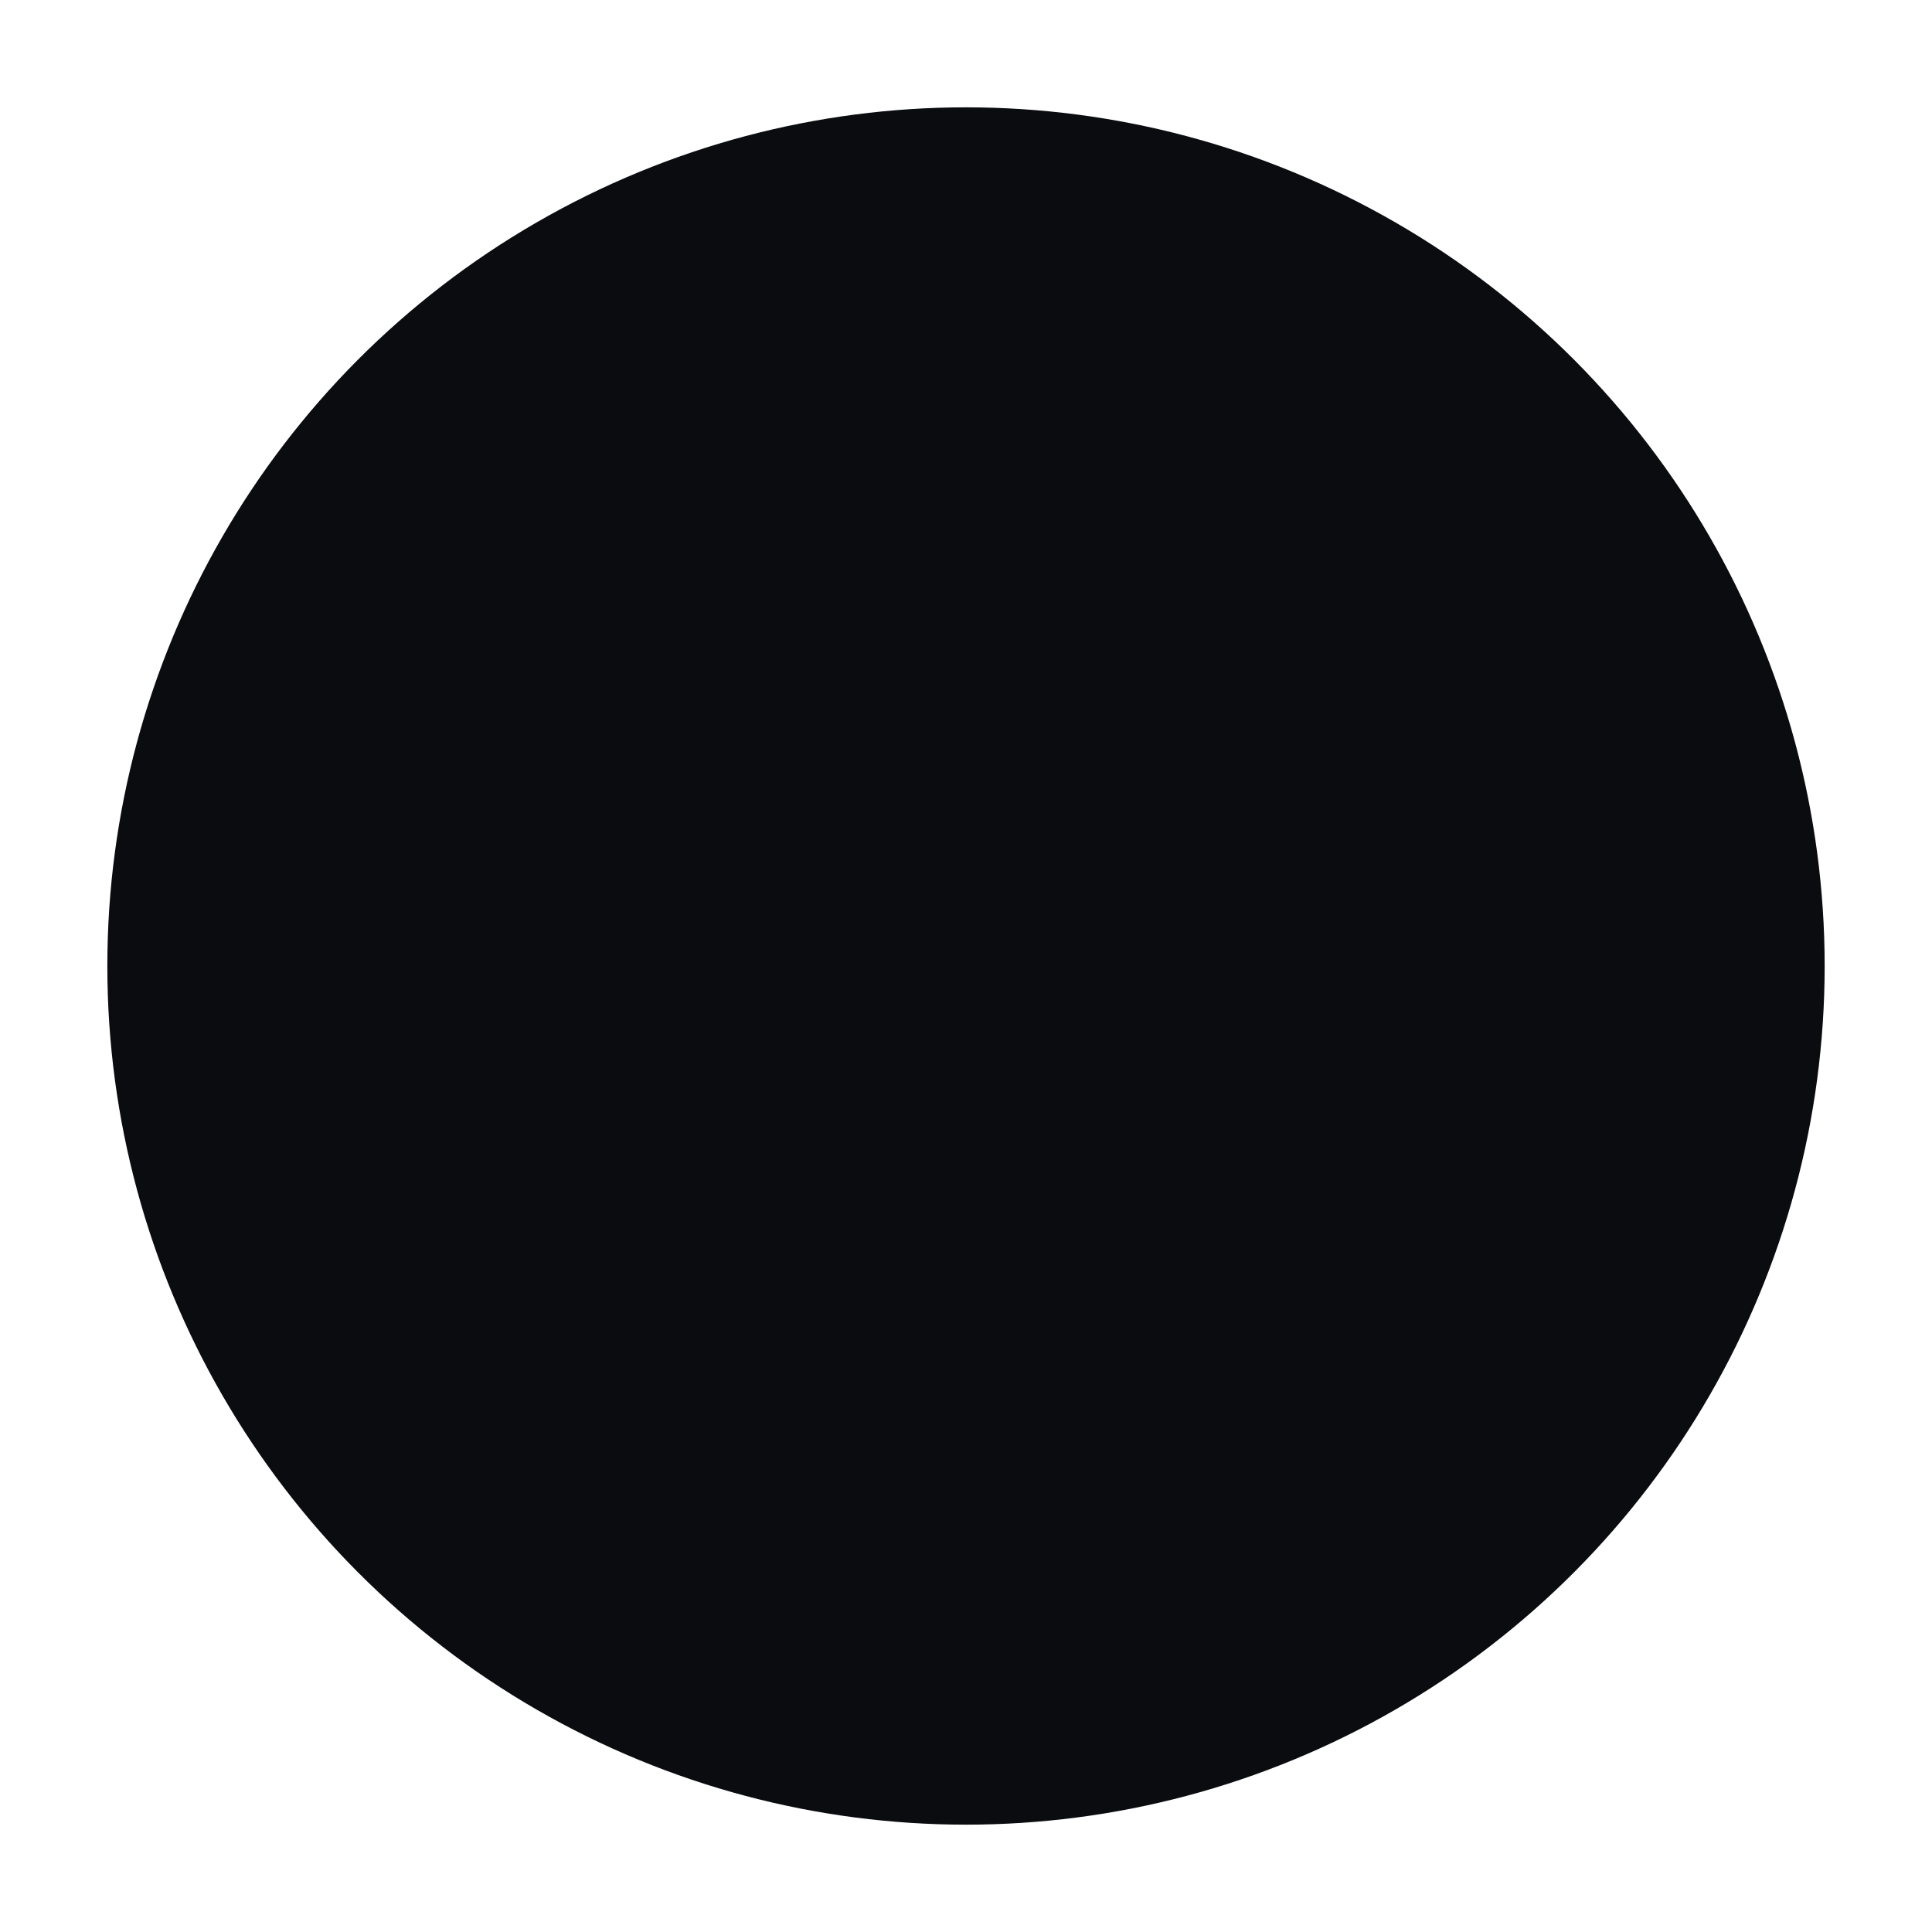 <svg xmlns="http://www.w3.org/2000/svg" width="18" height="18" viewBox="0 0 18 18" class="DarkModeToggle__MoonOrSun-sc-1ngd9fq-1 dBeOcn" style="transform: rotate(40deg);"><mask id="moon-mask-ttfy"><rect x="0" y="0" width="18" height="18" fill="#FFF"></rect><circle cx="10" cy="2" r="8" fill="black"></circle></mask><circle cx="9" cy="9" fill="#0a0c10" mask="url(#moon-mask-ttfy)" r="8"></circle><g><circle cx="17" cy="9" r="1.5" fill="#0a0c10" style="transform-origin: center center; transform: scale(0);"></circle><circle cx="13" cy="15.928" r="1.5" fill="#0a0c10" style="transform-origin: center center; transform: scale(0);"></circle><circle cx="5" cy="15.928" r="1.5" fill="#0a0c10" style="transform-origin: center center; transform: scale(0);"></circle><circle cx="1" cy="9" r="1.5" fill="#0a0c10" style="transform-origin: center center; transform: scale(0);"></circle><circle cx="5" cy="2.072" r="1.5" fill="#0a0c10" style="transform-origin: center center; transform: scale(0);"></circle><circle cx="13" cy="2.072" r="1.5" fill="#0a0c10" style="transform-origin: center center; transform: scale(0);"></circle></g></svg>